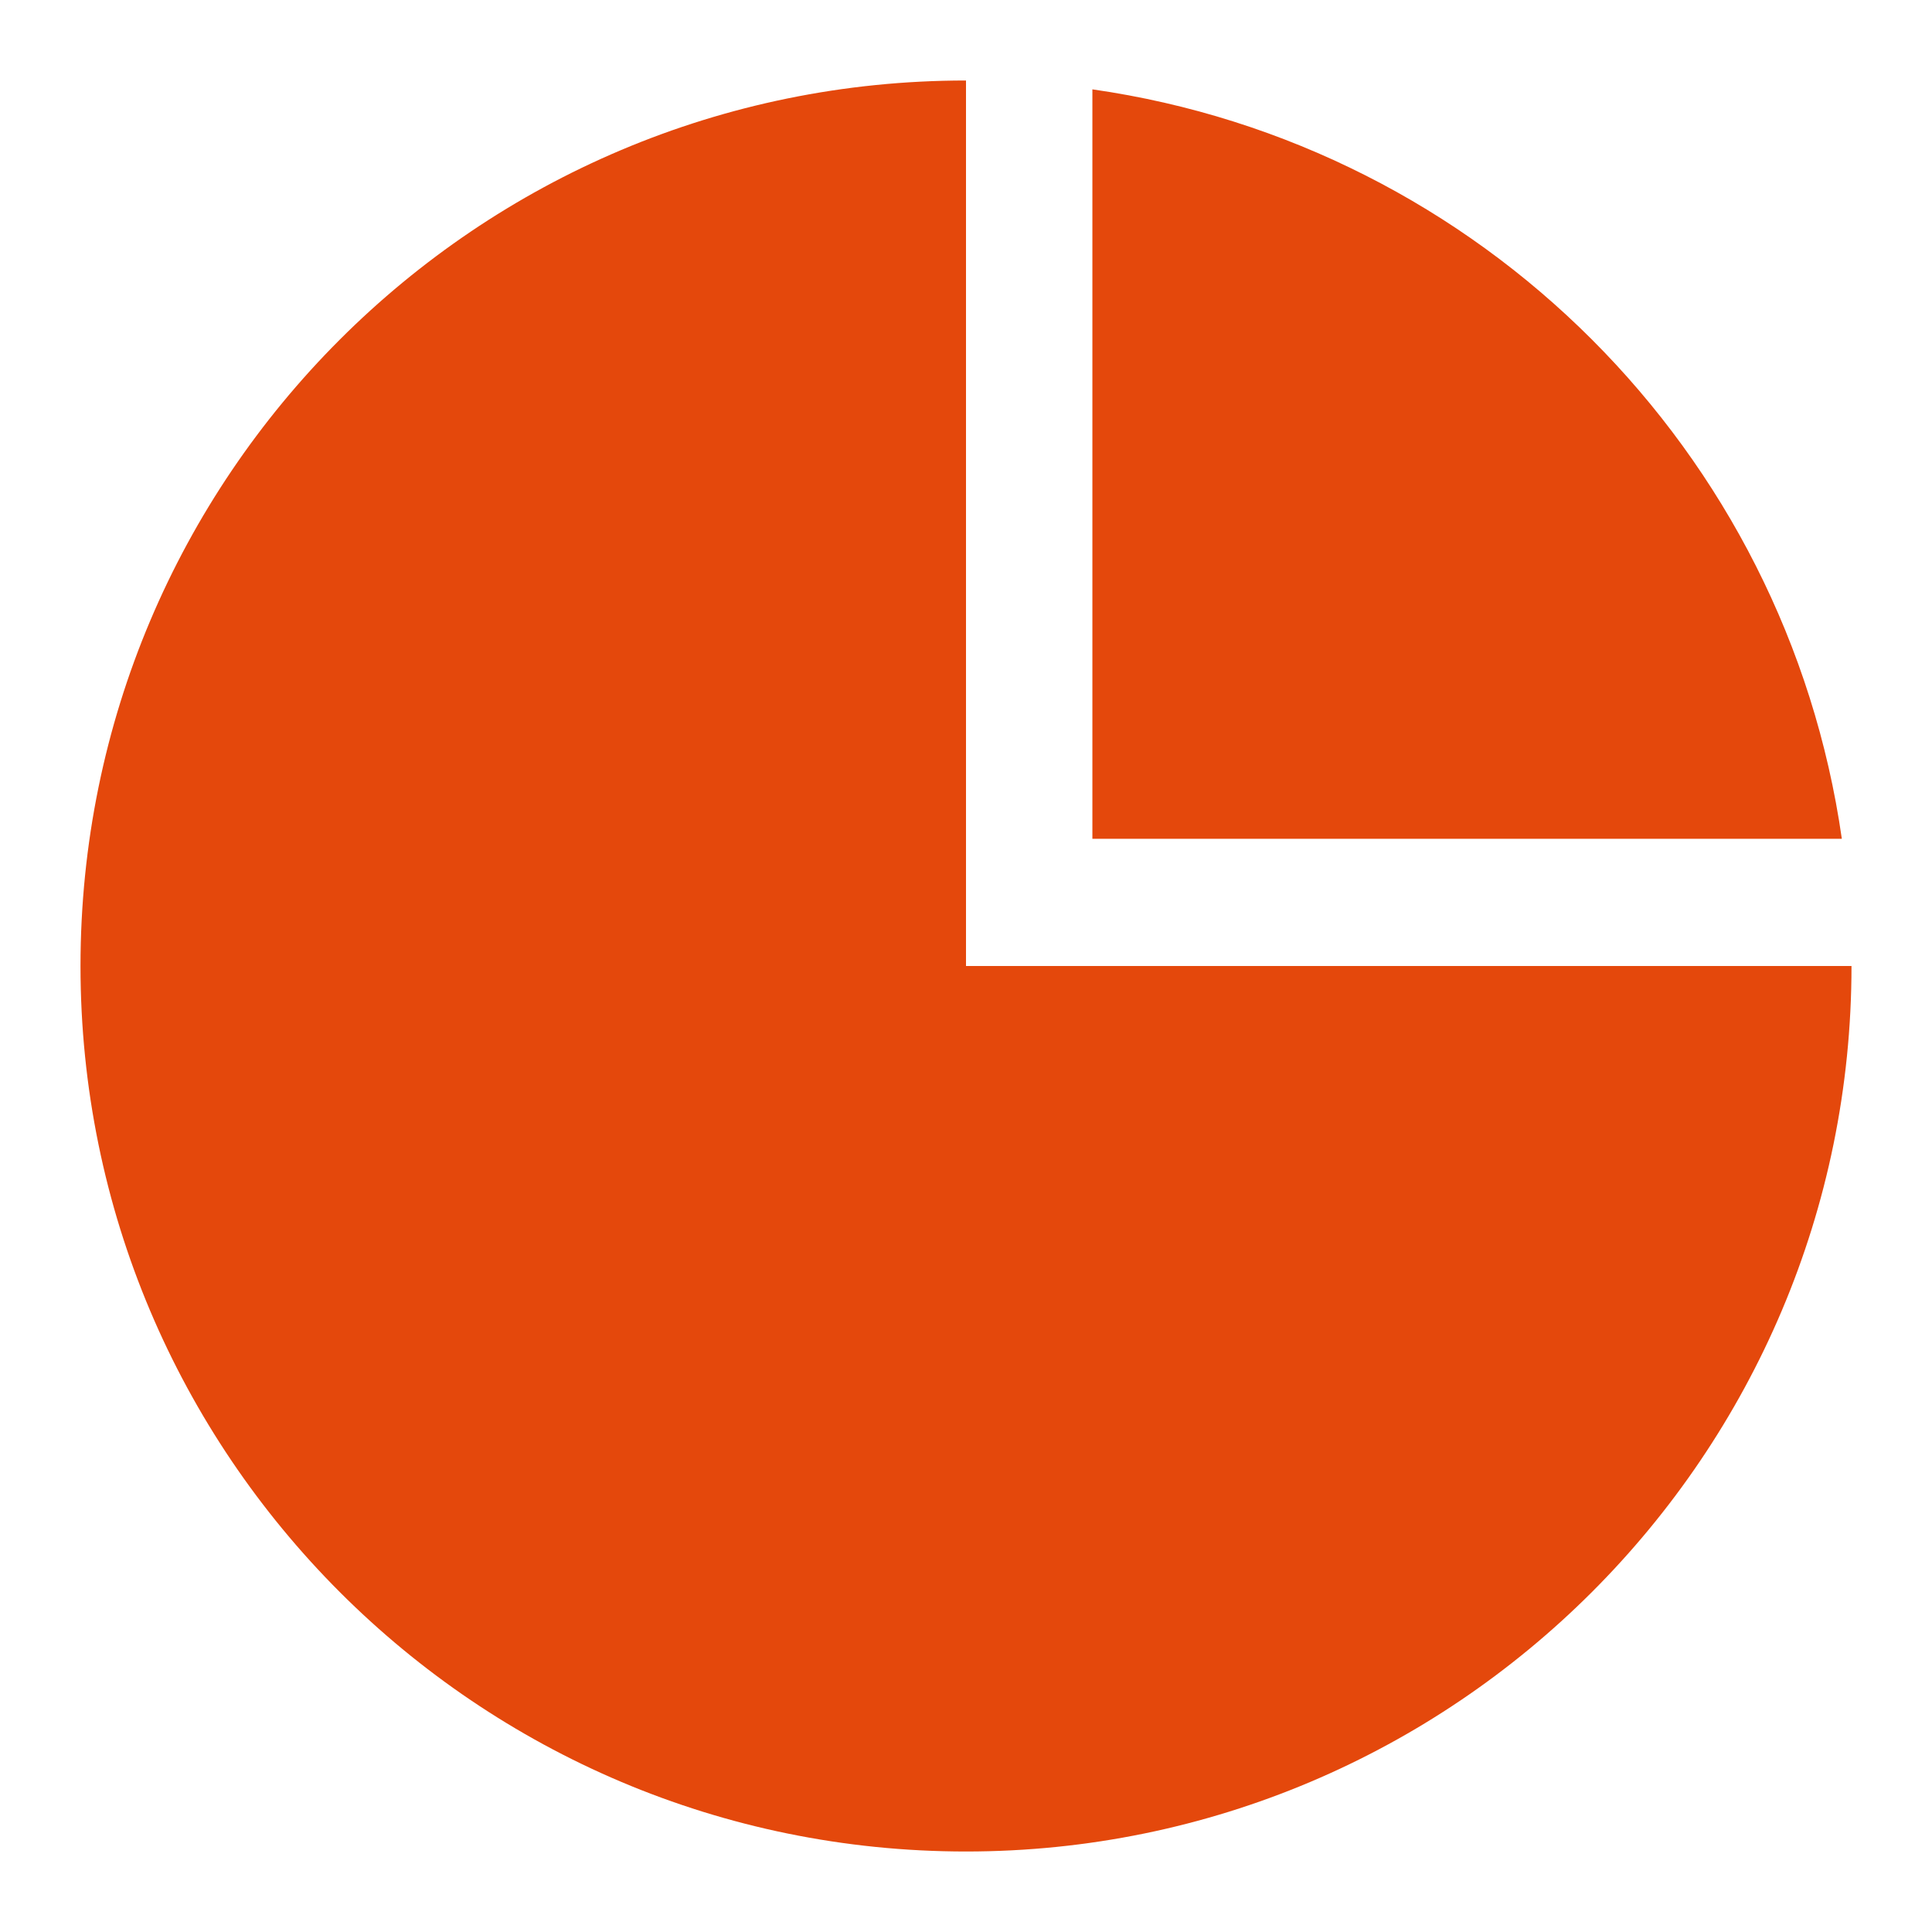 <svg width="24" height="24" viewBox="0 0 24 24" fill="none" xmlns="http://www.w3.org/2000/svg" xmlns:xlink="http://www.w3.org/1999/xlink">
	<desc>
			Created with Pixso.
	</desc>
	<defs>
		<clipPath id="clip34_3080">
			<rect width="24" height="24" fill="white" fill-opacity="0"/>
		</clipPath>
	</defs>
	<g clip-path="url(#clip34_3080)">
		<path d="M23 12C23 18.07 18.07 23 12 23C5.92 23 1 18.07 1 12C1 5.92 5.92 1 12 1L12 12L23 12ZM22.88 10.42L13.57 10.42L13.57 1.11C18.39 1.8 22.19 5.6 22.88 10.42Z" fill="#E4480C" fill-opacity="1" fill-rule="nonzero"/>
	</g>
</svg>

